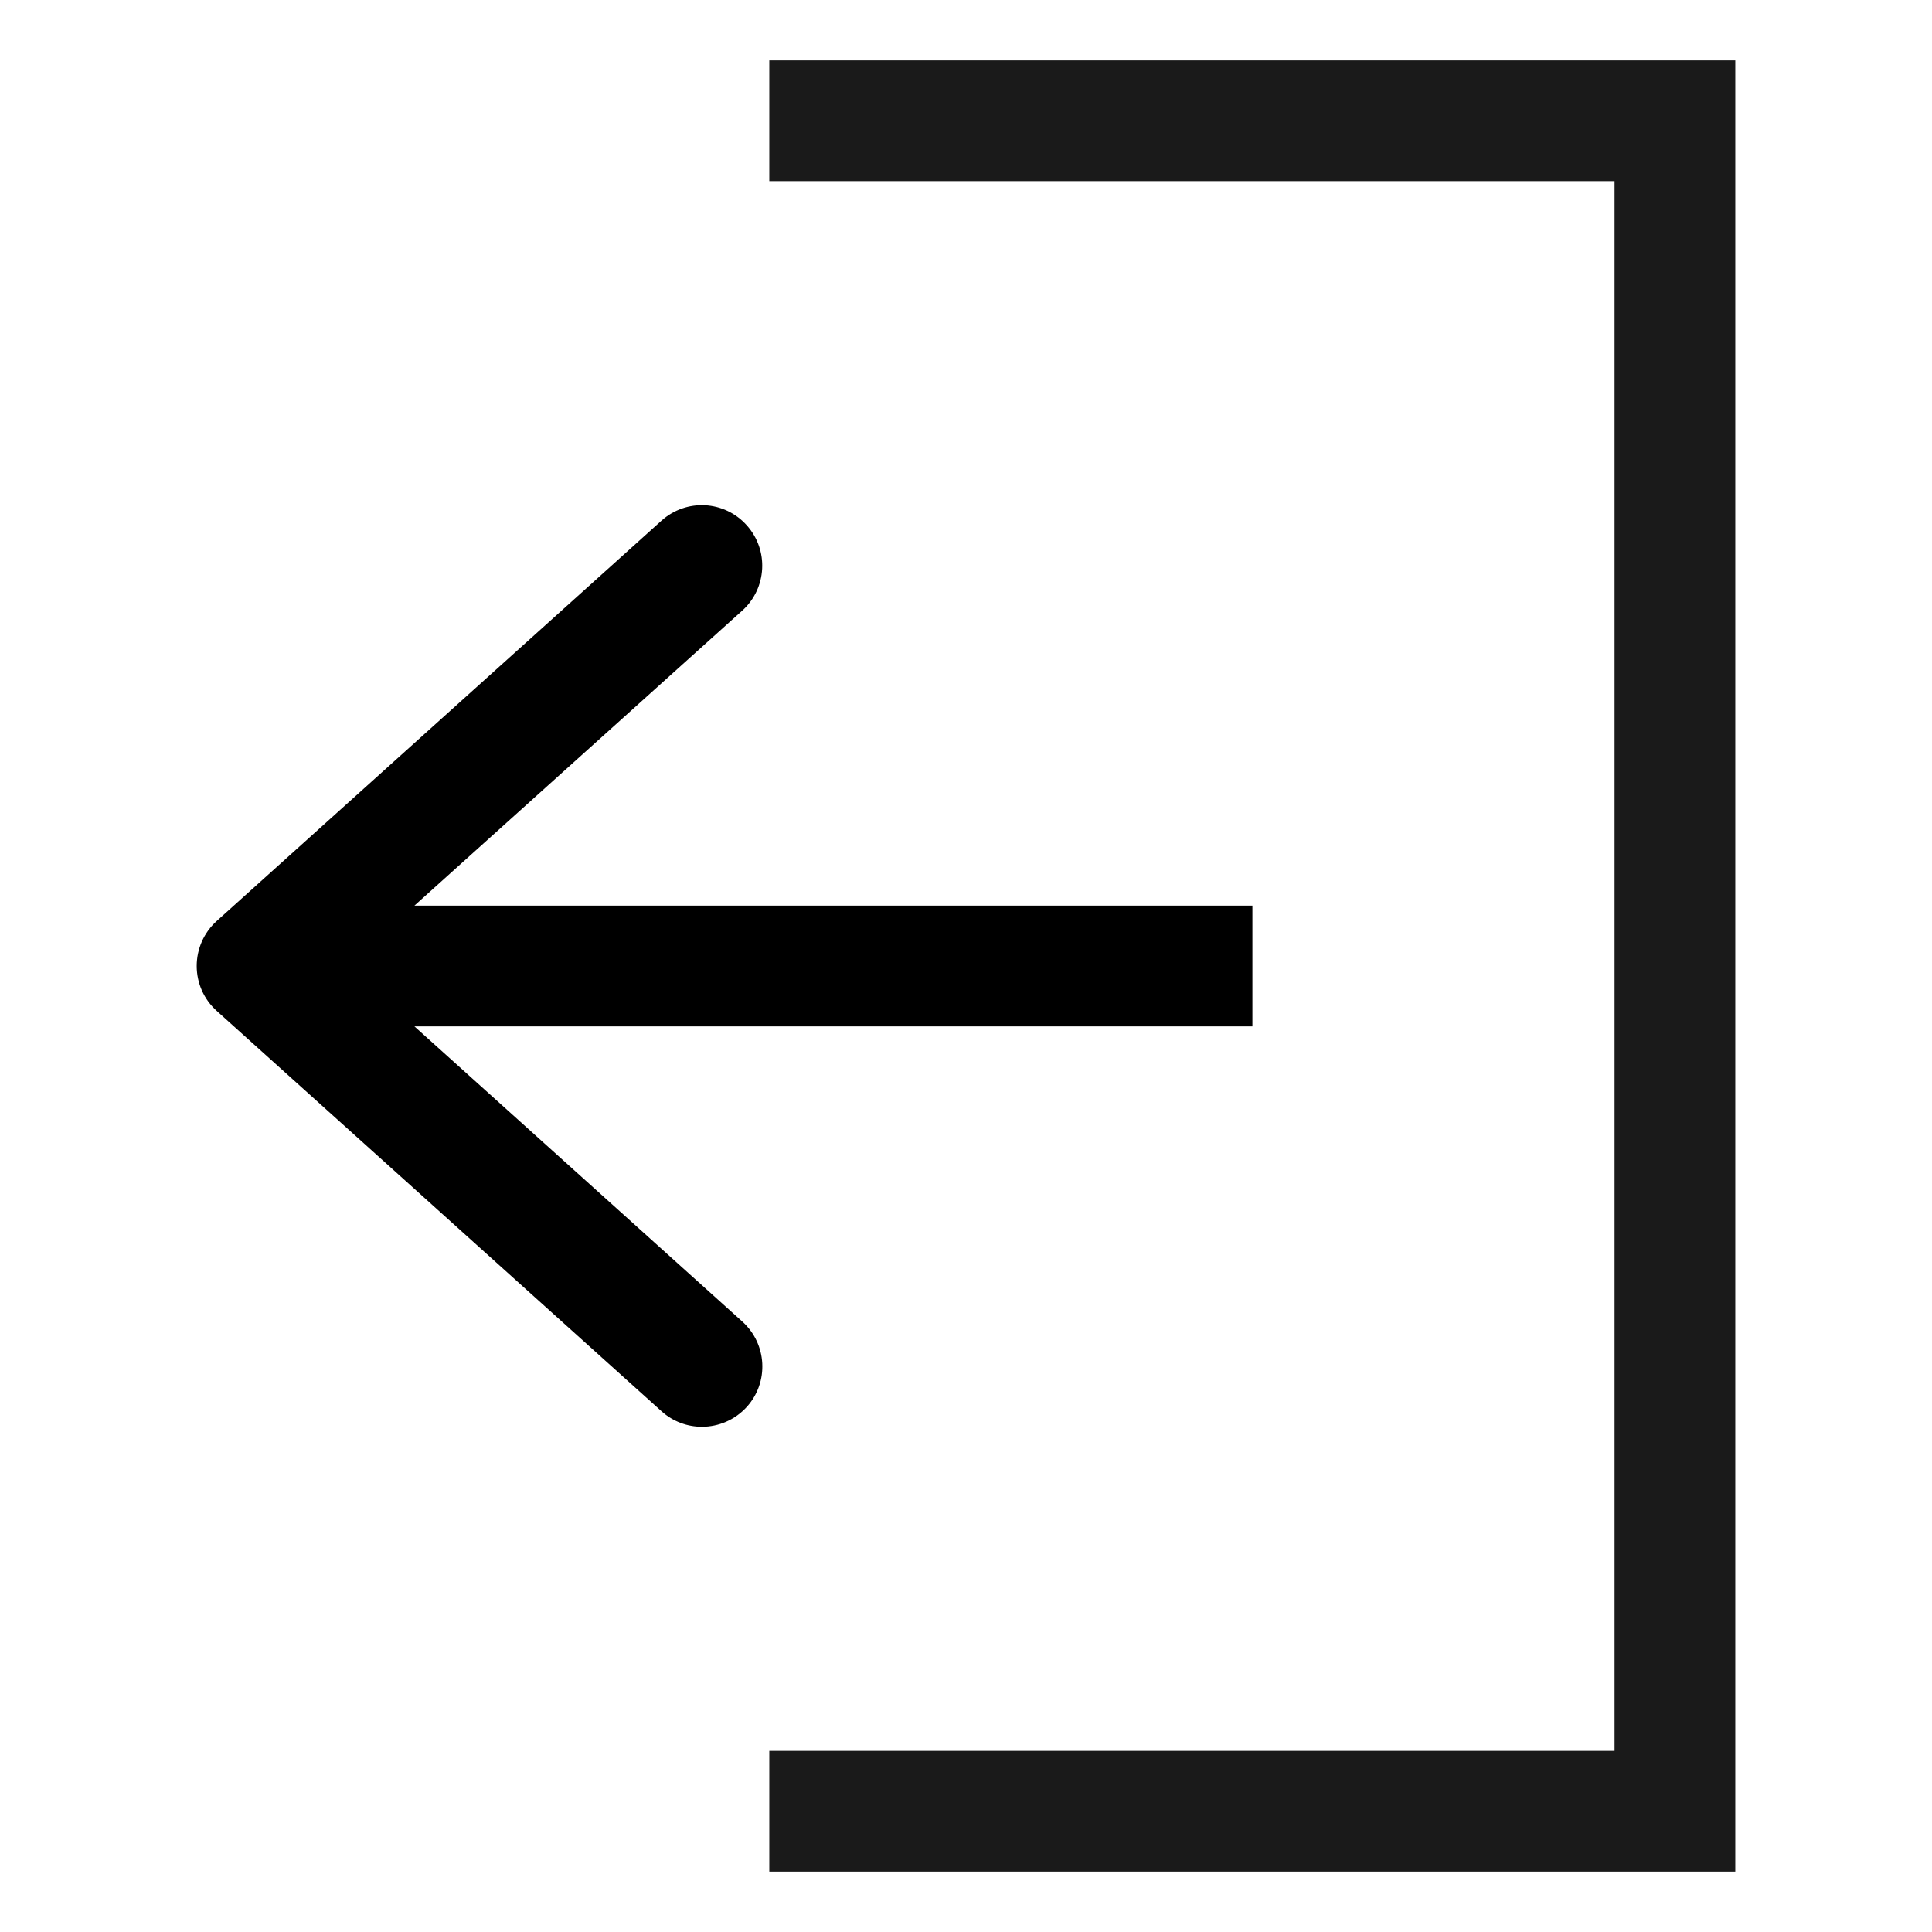<svg t="1703490076701" class="icon" viewBox="0 0 1024 1024" version="1.1" xmlns="http://www.w3.org/2000/svg" p-id="6486" width="48" height="48"><path d="M407.744 32 407.744 96 855.744 96 855.744 928 407.744 928 407.744 992 919.744 992 919.744 32Z" fill="#1A1A1A" p-id="6487"></path><path d="M219.648 544l444.16 0 0-64-444.16 0 173.824-156.416C406.528 311.744 407.616 291.52 395.776 278.4 384 265.216 363.776 264.128 350.592 275.968L114.816 488.192C108.096 494.272 104.256 502.912 104.256 512s3.84 17.728 10.624 23.808l235.776 212.224c6.144 5.504 13.76 8.192 21.376 8.192 8.768 0 17.472-3.584 23.808-10.56 11.84-13.12 10.752-33.344-2.368-45.184L219.648 544z" p-id="6488"></path></svg>